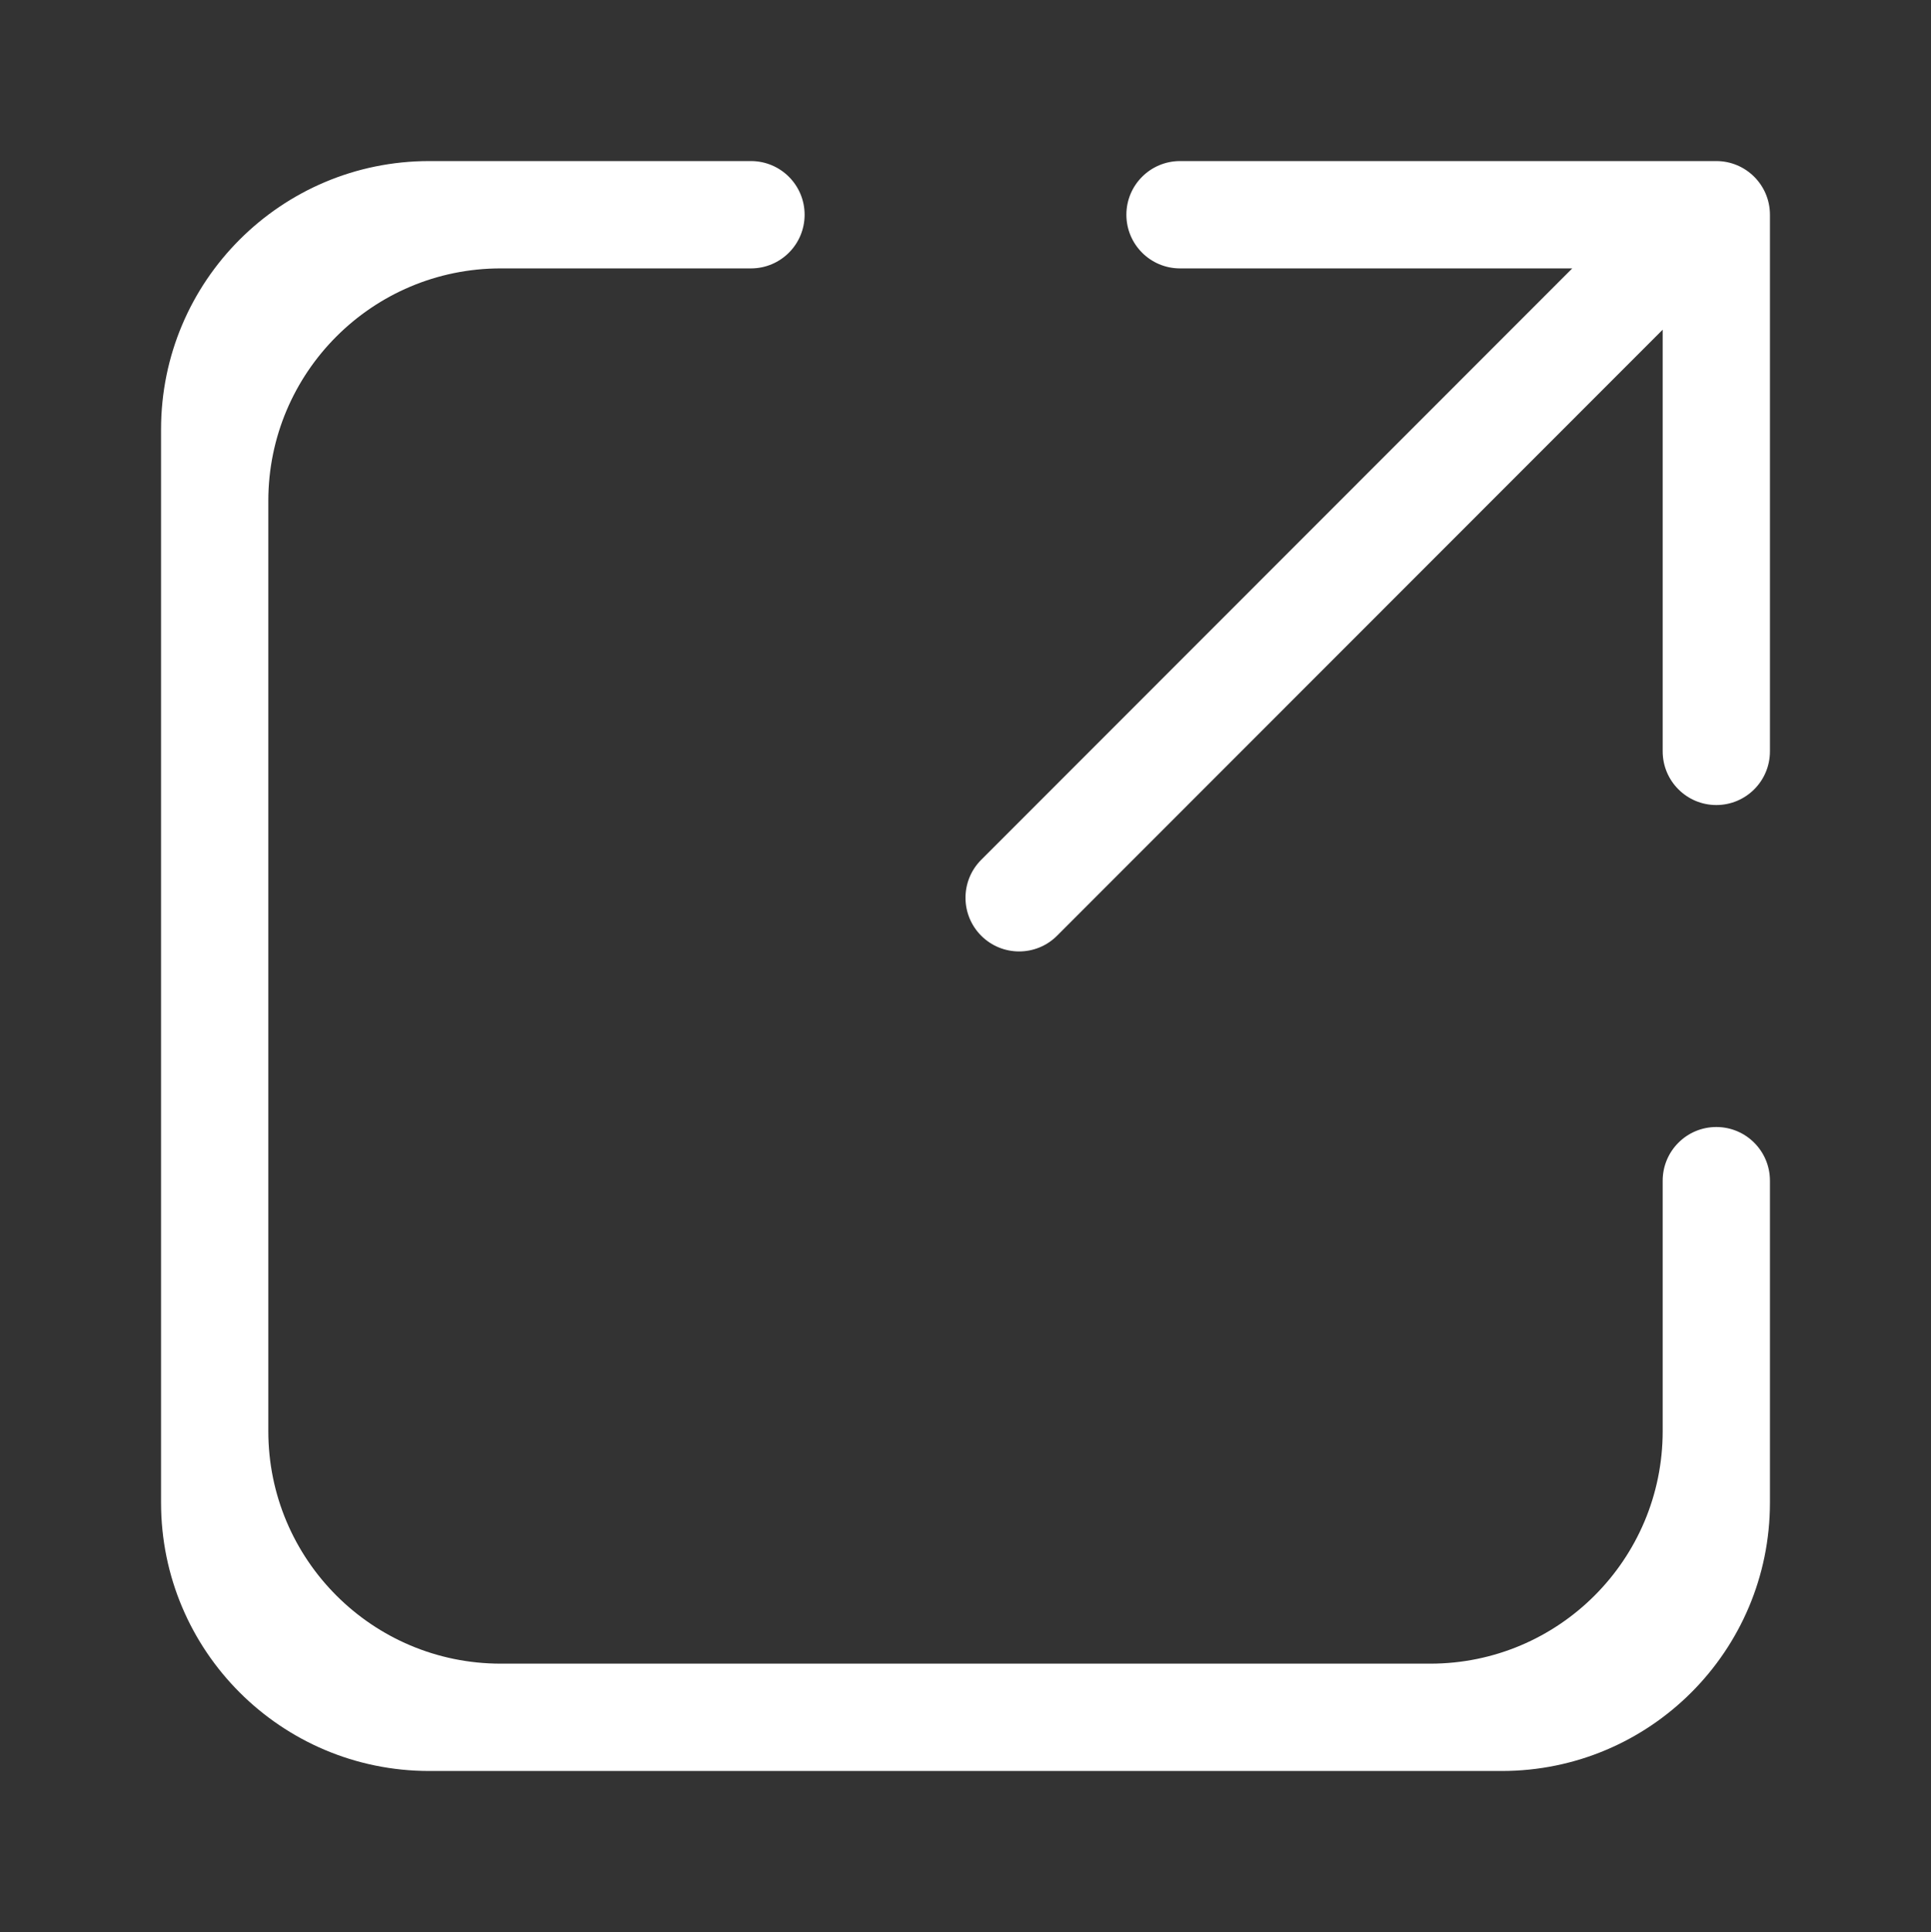 <svg width="2338" height="2339" xmlns="http://www.w3.org/2000/svg" xmlns:xlink="http://www.w3.org/1999/xlink" xml:space="preserve" overflow="hidden"><rect width="100%" height="100%" fill="#333333" stroke="none"/><g transform="translate(-1031 -68)"><path d="M1810.4 263 1940.27 263C1976.13 263 2005.2 292.087 2005.2 327.967 2005.2 363.847 1976.13 392.933 1940.27 392.933L1875.33 392.933 1875.33 392.933 1637.25 392.933C1481.85 392.933 1355.87 518.978 1355.87 674.461L1355.87 1800.54C1355.87 1956.02 1481.85 2082.07 1637.25 2082.07L2762.75 2082.07C2918.15 2082.07 3044.13 1956.02 3044.13 1800.54L3044.13 1627.3 3044.13 1627.3 3044.13 1497.37C3044.13 1461.49 3073.2 1432.4 3109.07 1432.4 3144.93 1432.4 3174 1461.49 3174 1497.37L3174 977.633C3174 1013.51 3144.93 1042.6 3109.07 1042.6 3073.2 1042.6 3044.13 1013.51 3044.13 977.633L3044.13 467.134 2310.85 1200.8C2285.49 1226.17 2244.38 1226.17 2219.02 1200.8 2193.66 1175.42 2193.66 1134.29 2219.02 1108.92L2934.64 392.933 2459.73 392.933C2423.87 392.933 2394.8 363.847 2394.8 327.967 2394.8 292.087 2423.87 263 2459.73 263L3091.4 263 3091.4 263 3091.4 263 3109.07 263 3109.07 263 3109.07 263C3144.93 263 3174 292.087 3174 327.967L3174 327.971 3174 587.832 3174 587.84 3174 1887.16C3174 2066.56 3028.64 2212 2849.33 2212L1550.67 2212C1371.36 2212 1226 2066.56 1226 1887.16L1226 587.84C1226 408.436 1371.36 263 1550.67 263L1810.4 263Z" fill="#FFFFFF" fill-rule="evenodd"/></g></svg>